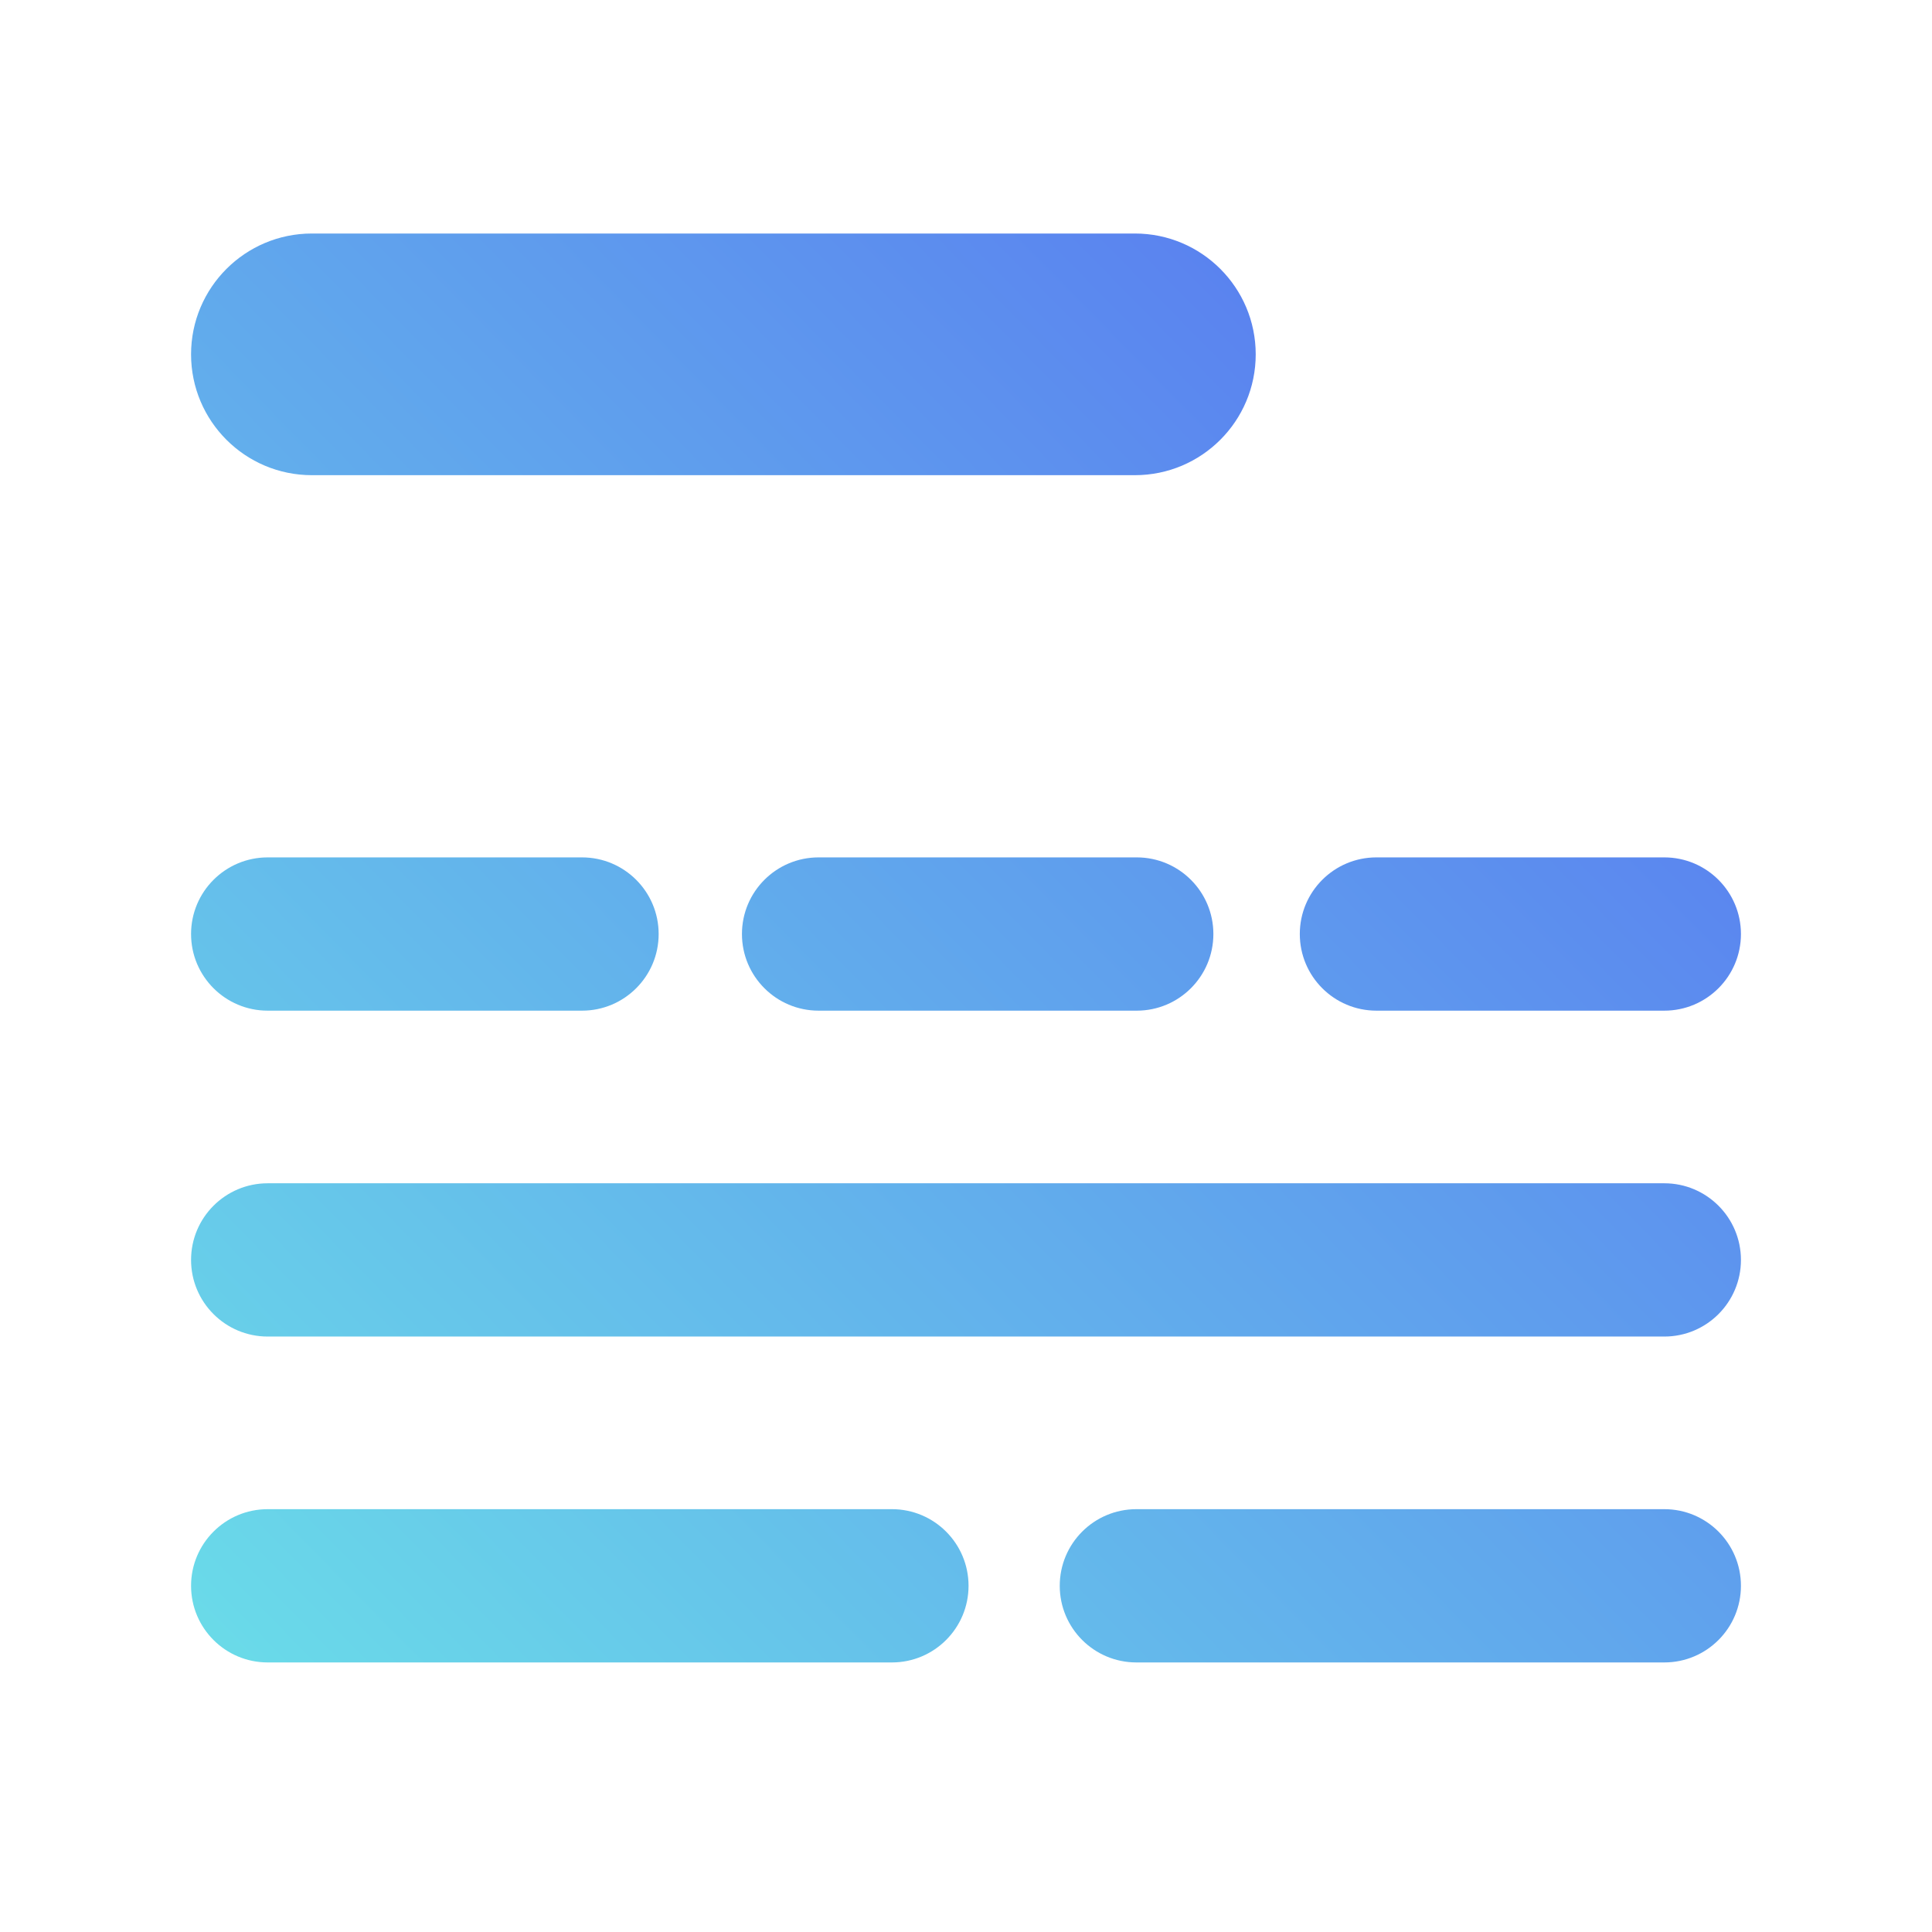 <?xml version="1.0" encoding="utf-8"?>
<svg viewBox="0 0 300 300" xmlns="http://www.w3.org/2000/svg">
  <defs>
    <linearGradient gradientUnits="userSpaceOnUse" x1="150" y1="56.142" x2="150" y2="238.261" id="gradient-0" gradientTransform="matrix(-0.933, -0.948, 1.647, -1.647, 47.49, 534.702)">
      <stop offset="0" style="stop-color: rgb(109, 237, 231);"/>
      <stop offset="1" style="stop-color: rgb(84, 95, 242);"/>
    </linearGradient>
  </defs>
  <path d="M 41.567 183.739 L 258.433 183.739 C 265.005 183.739 270.332 189.067 270.332 195.639 L 270.332 195.64 C 270.332 202.212 265.005 207.539 258.433 207.539 L 41.567 207.539 C 34.995 207.539 29.668 202.212 29.668 195.64 L 29.668 195.639 C 29.668 189.067 34.995 183.739 41.567 183.739 Z M 213.732 133.135 L 258.433 133.135 C 265.005 133.135 270.332 138.463 270.332 145.035 L 270.332 145.036 C 270.332 151.608 265.005 156.935 258.433 156.935 L 213.732 156.935 C 207.16 156.935 201.833 151.608 201.833 145.036 L 201.833 145.035 C 201.833 138.463 207.16 133.135 213.732 133.135 Z M 176.456 234.343 L 258.433 234.343 C 265.005 234.343 270.332 239.671 270.332 246.243 L 270.332 246.244 C 270.332 252.816 265.005 258.143 258.433 258.143 L 176.456 258.143 C 169.884 258.143 164.557 252.816 164.557 246.244 L 164.557 246.243 C 164.557 239.671 169.884 234.343 176.456 234.343 Z M 41.567 133.135 L 90.376 133.135 C 96.948 133.135 102.275 138.463 102.275 145.035 L 102.275 145.036 C 102.275 151.608 96.948 156.935 90.376 156.935 L 41.567 156.935 C 34.995 156.935 29.668 151.608 29.668 145.036 L 29.668 145.035 C 29.668 138.463 34.995 133.135 41.567 133.135 Z M 41.567 234.343 L 138.496 234.343 C 145.068 234.343 150.395 239.671 150.395 246.243 L 150.395 246.244 C 150.395 252.816 145.068 258.143 138.496 258.143 L 41.567 258.143 C 34.995 258.143 29.668 252.816 29.668 246.244 L 29.668 246.243 C 29.668 239.671 34.995 234.343 41.567 234.343 Z M 127.11 133.135 L 176.513 133.135 C 183.085 133.135 188.412 138.463 188.412 145.035 L 188.412 145.036 C 188.412 151.608 183.085 156.935 176.513 156.935 L 127.11 156.935 C 120.538 156.935 115.21 151.608 115.21 145.036 L 115.21 145.035 C 115.21 138.463 120.538 133.135 127.11 133.135 Z M 48.431 36.26 L 176.224 36.26 C 186.586 36.26 194.986 44.66 194.987 55.022 C 194.987 65.385 186.587 73.786 176.224 73.786 L 48.431 73.786 C 38.068 73.786 29.668 65.385 29.668 55.022 C 29.669 44.66 38.069 36.26 48.431 36.26 Z" style="stroke-linecap: square; stroke-width: 50px; fill: url('#gradient-0');"/>
</svg>